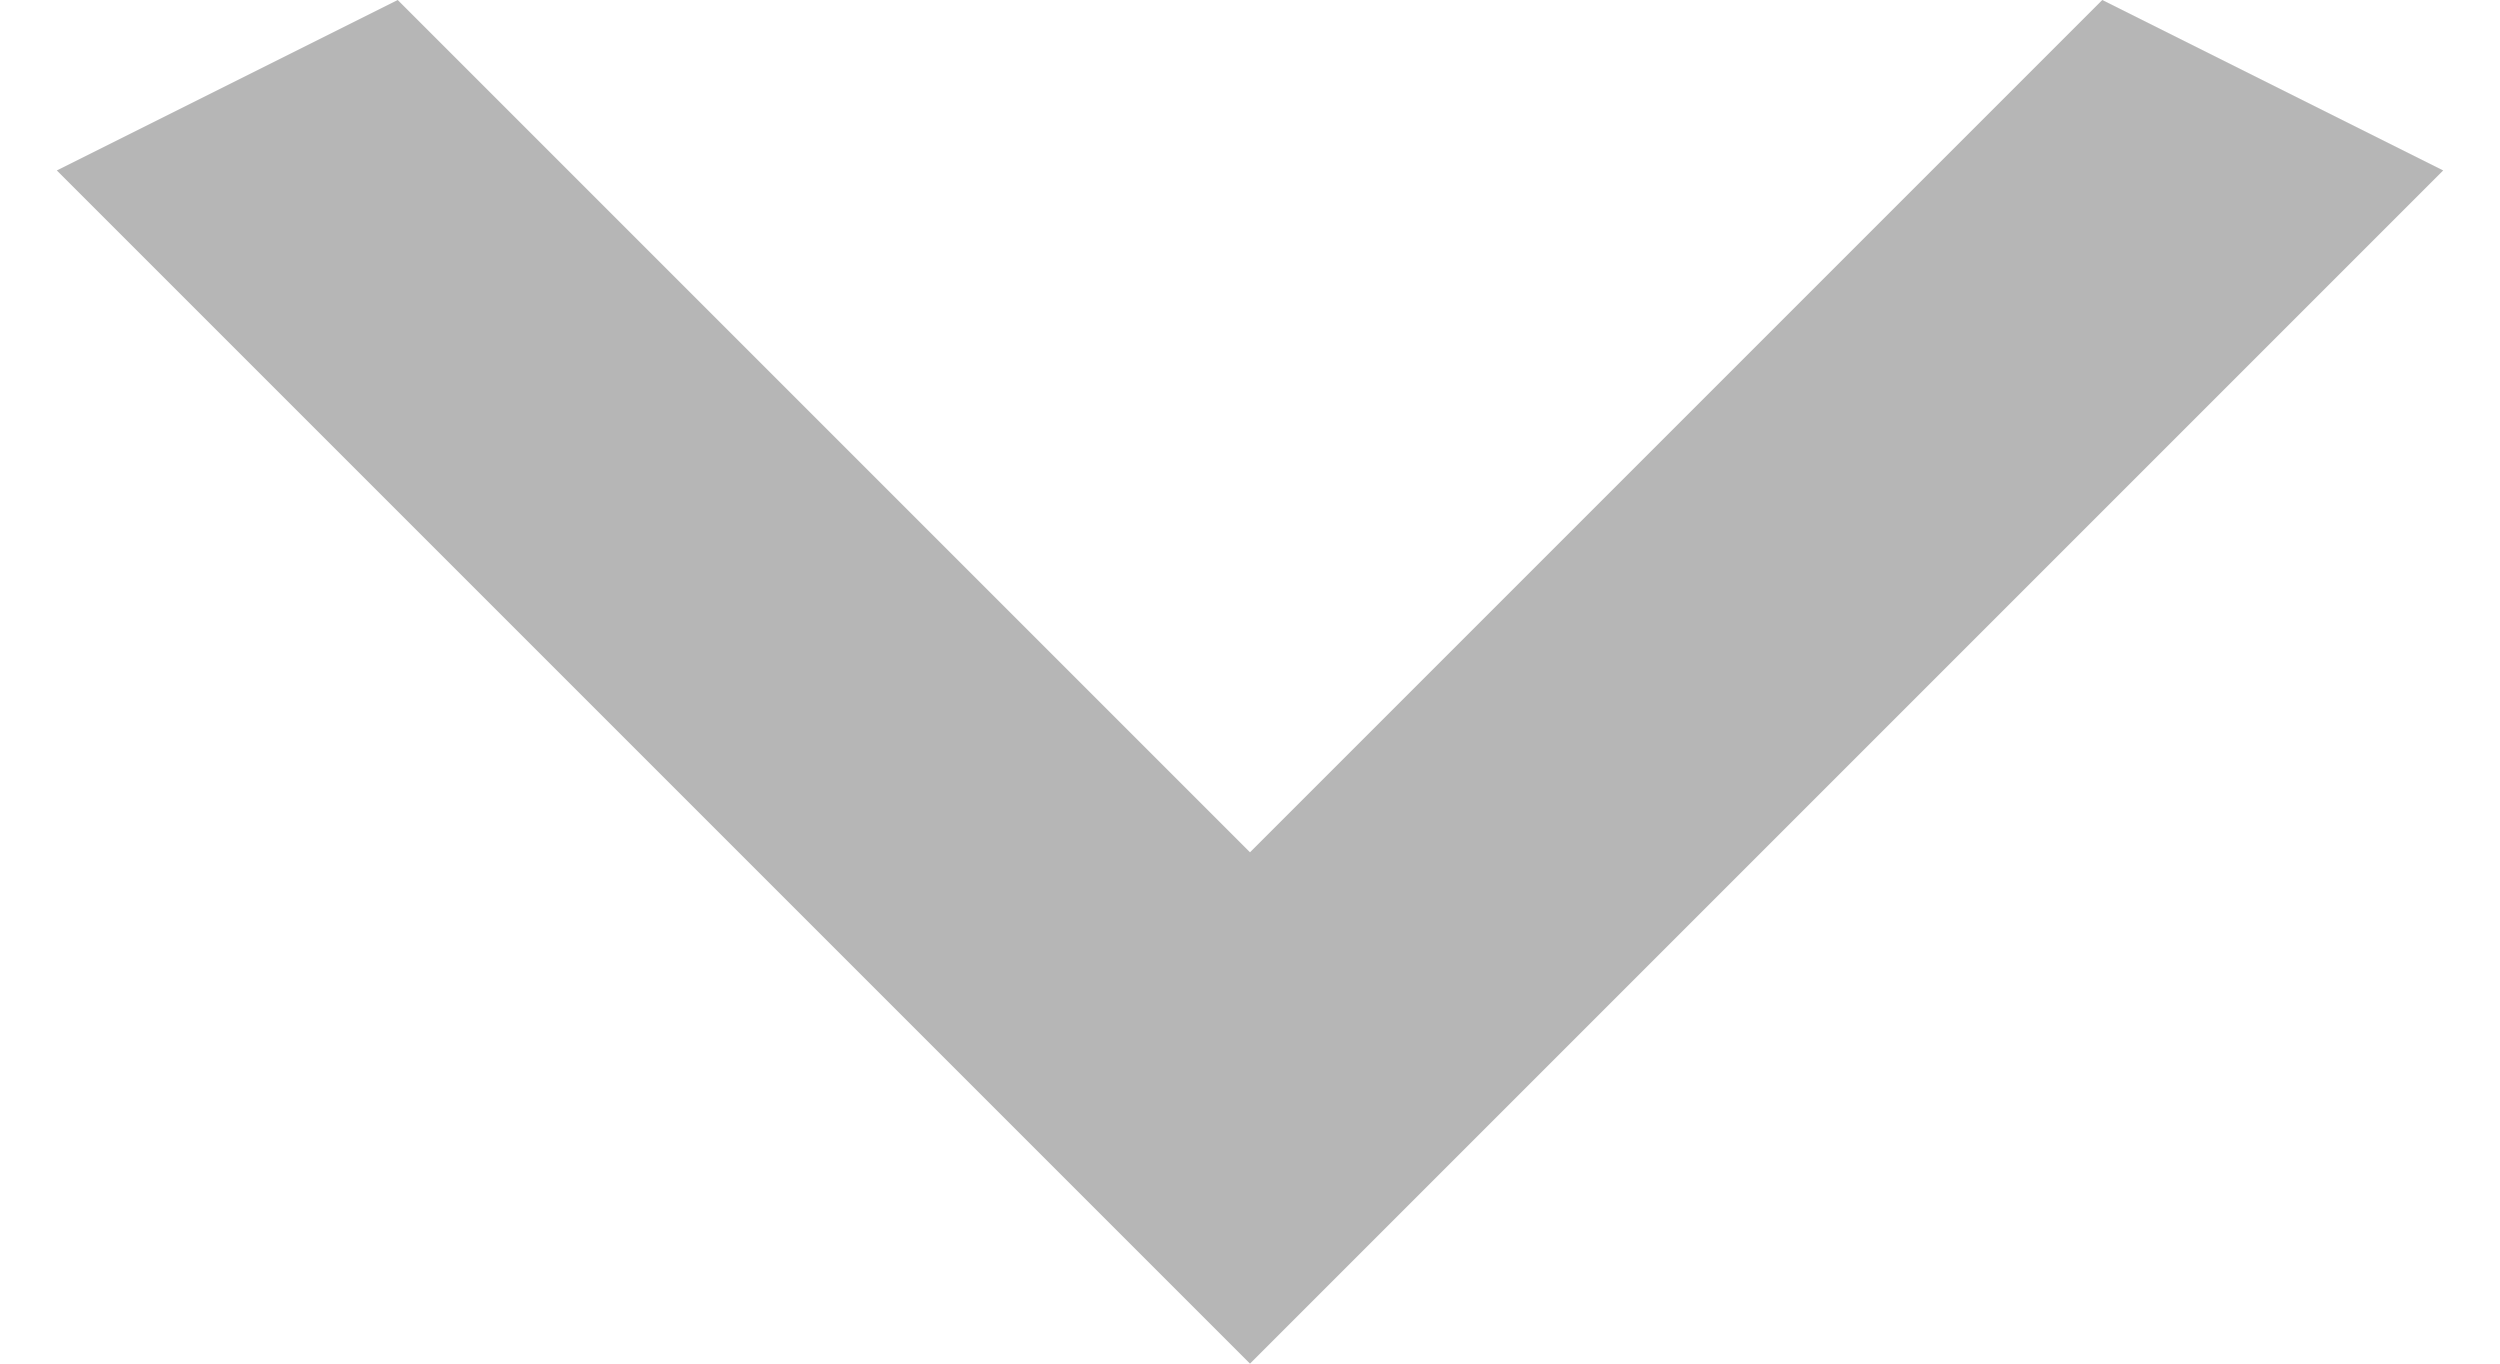 <svg width="22" height="12" viewBox="0 0 22 12" fill="none" xmlns="http://www.w3.org/2000/svg">
<path d="M3.5 -1.90735e-06L11 7.5L18.5 -1.90735e-06L21.5 1.5L11 12L0.5 1.5L3.5 -1.90735e-06Z" fill="#B6B6B6"/>
</svg>
